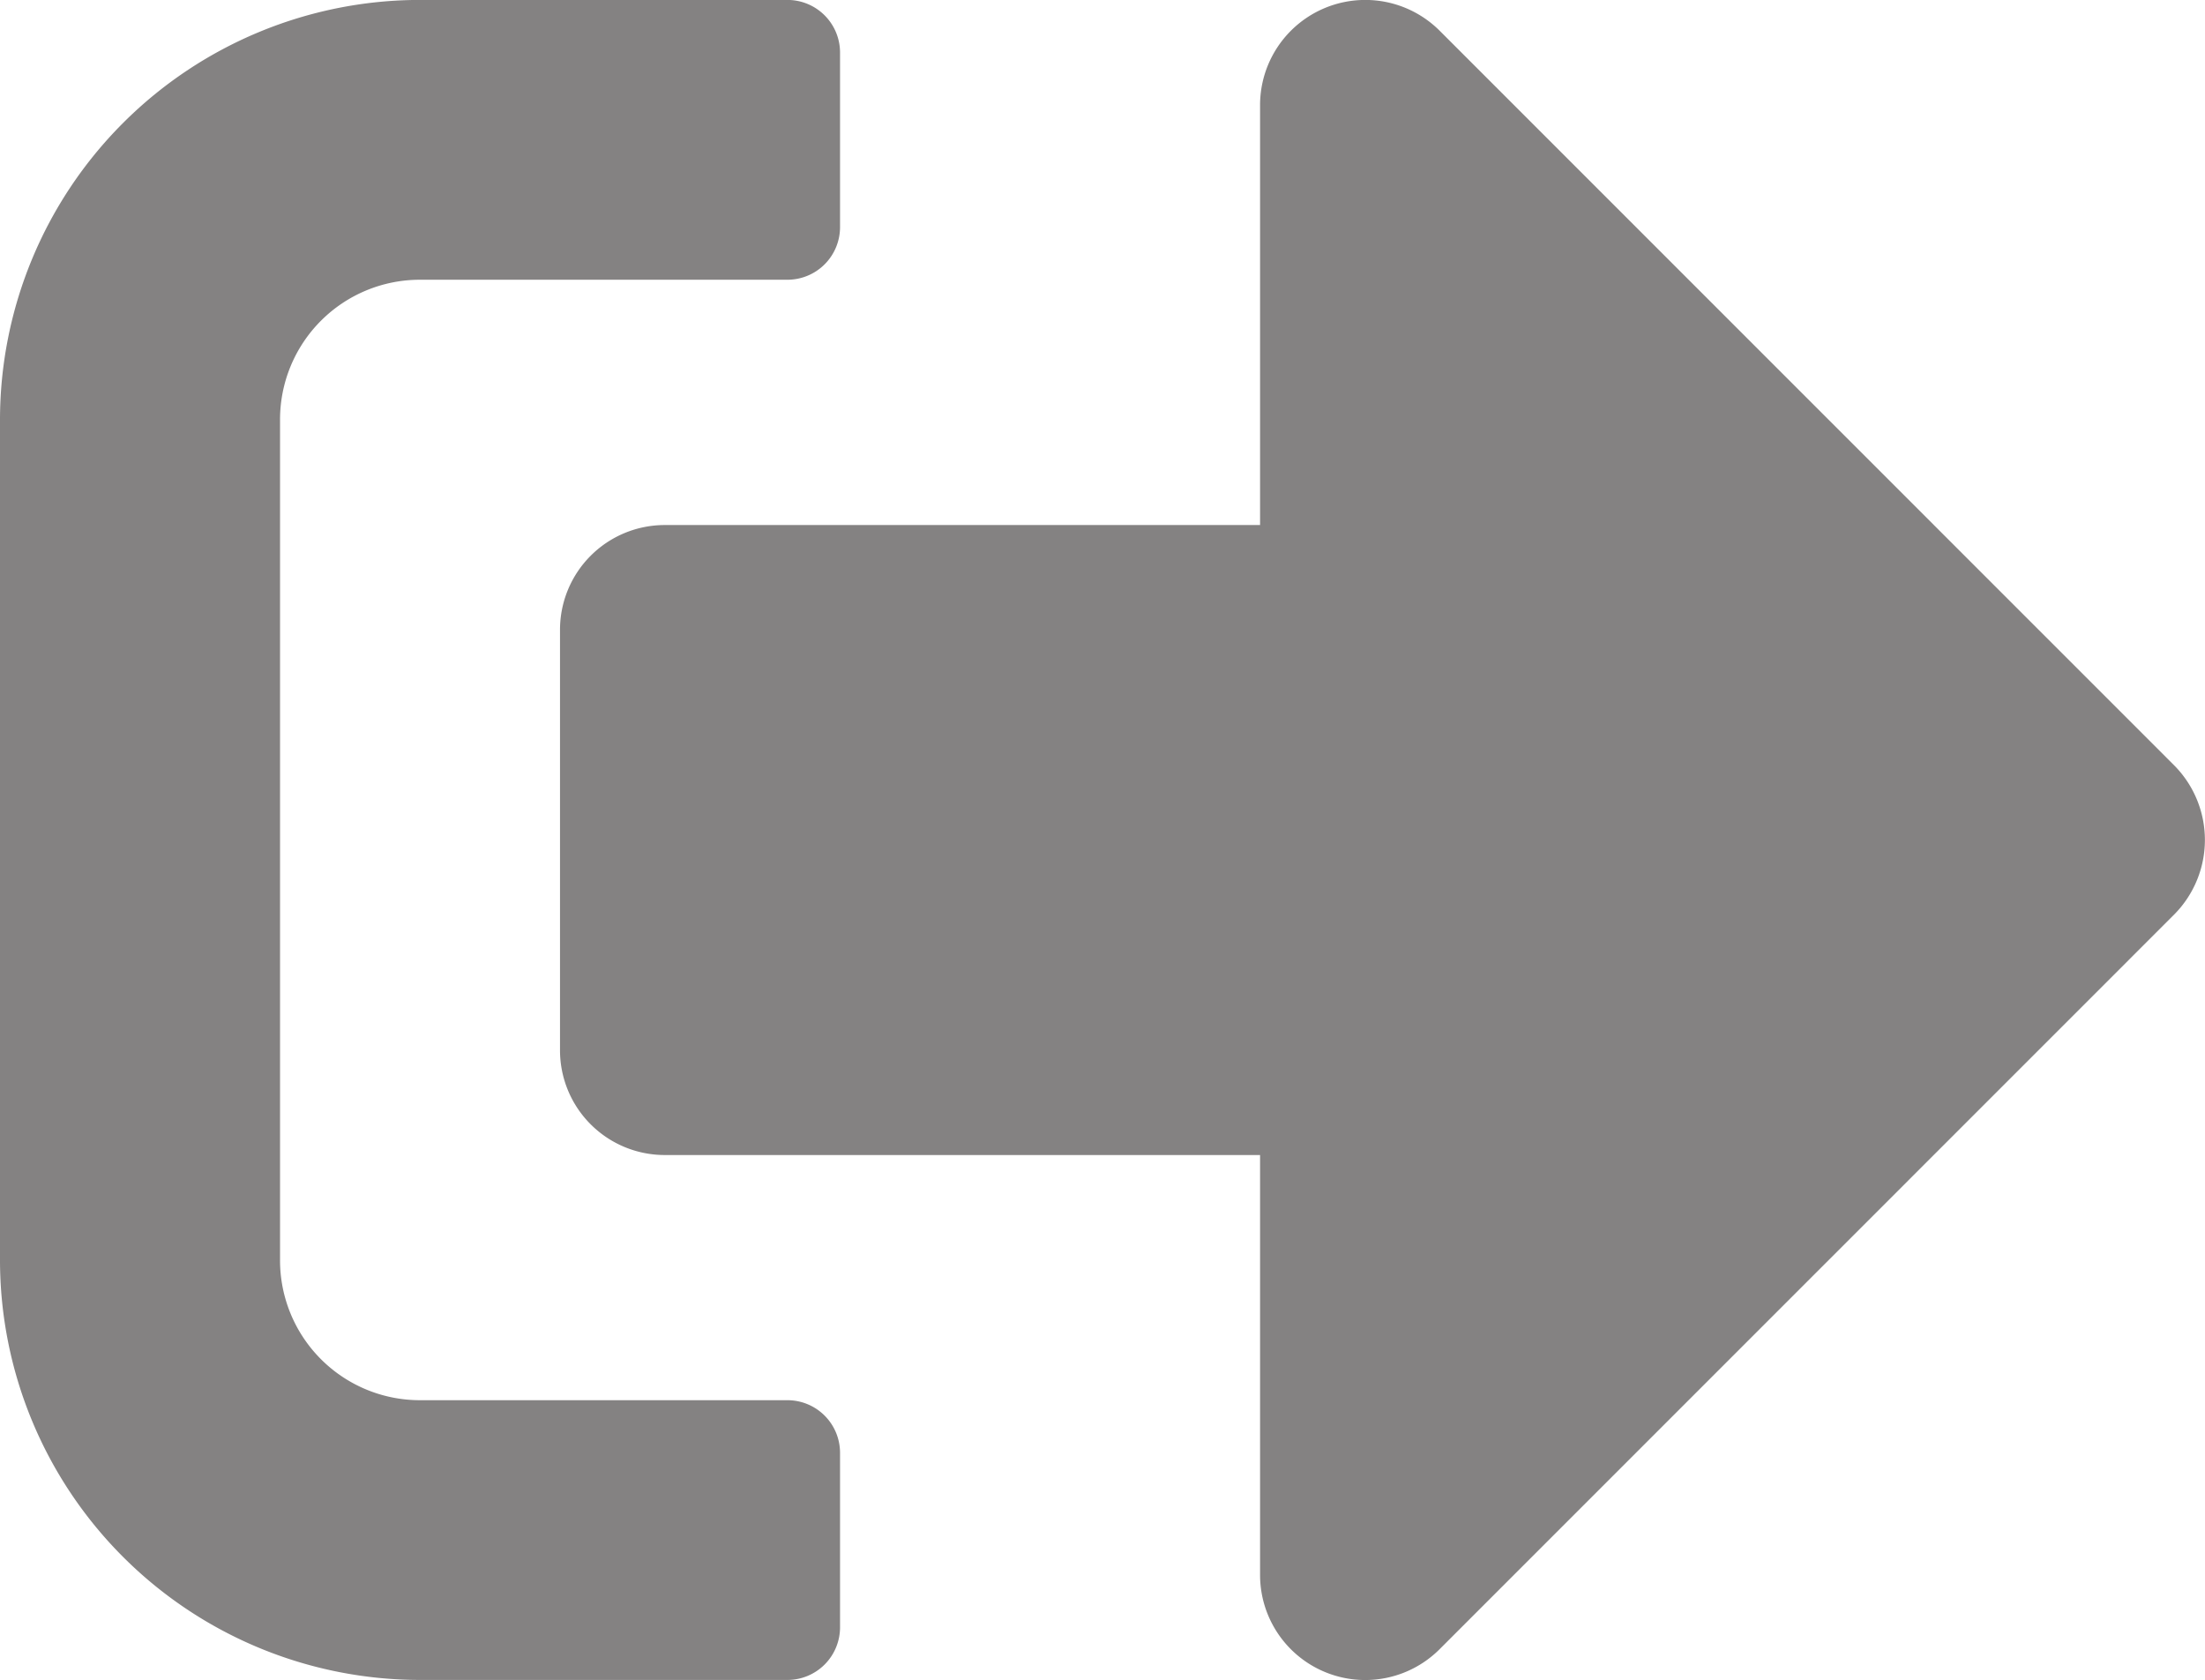 <svg xmlns="http://www.w3.org/2000/svg" width="34.055" height="25.953" viewBox="0 0 34.055 25.953">
  <path id="sign-out-alt-solid" d="M33.584,78.1,22.232,89.455a1.624,1.624,0,0,1-2.771-1.149V81.82h-9.19A1.618,1.618,0,0,1,8.649,80.2V73.711a1.618,1.618,0,0,1,1.622-1.622h9.19V65.6a1.625,1.625,0,0,1,2.771-1.149L33.584,75.806A1.636,1.636,0,0,1,33.584,78.1ZM12.974,89.118v-2.7a.813.813,0,0,0-.811-.811H6.487a2.16,2.16,0,0,1-2.162-2.162V70.467A2.16,2.16,0,0,1,6.487,68.3h5.676a.813.813,0,0,0,.811-.811v-2.7a.813.813,0,0,0-.811-.811H6.487A6.489,6.489,0,0,0,0,70.467V83.441a6.489,6.489,0,0,0,6.487,6.487h5.676A.813.813,0,0,0,12.974,89.118Z" transform="translate(0 -63.979)" fill="#848282"/>
</svg>
